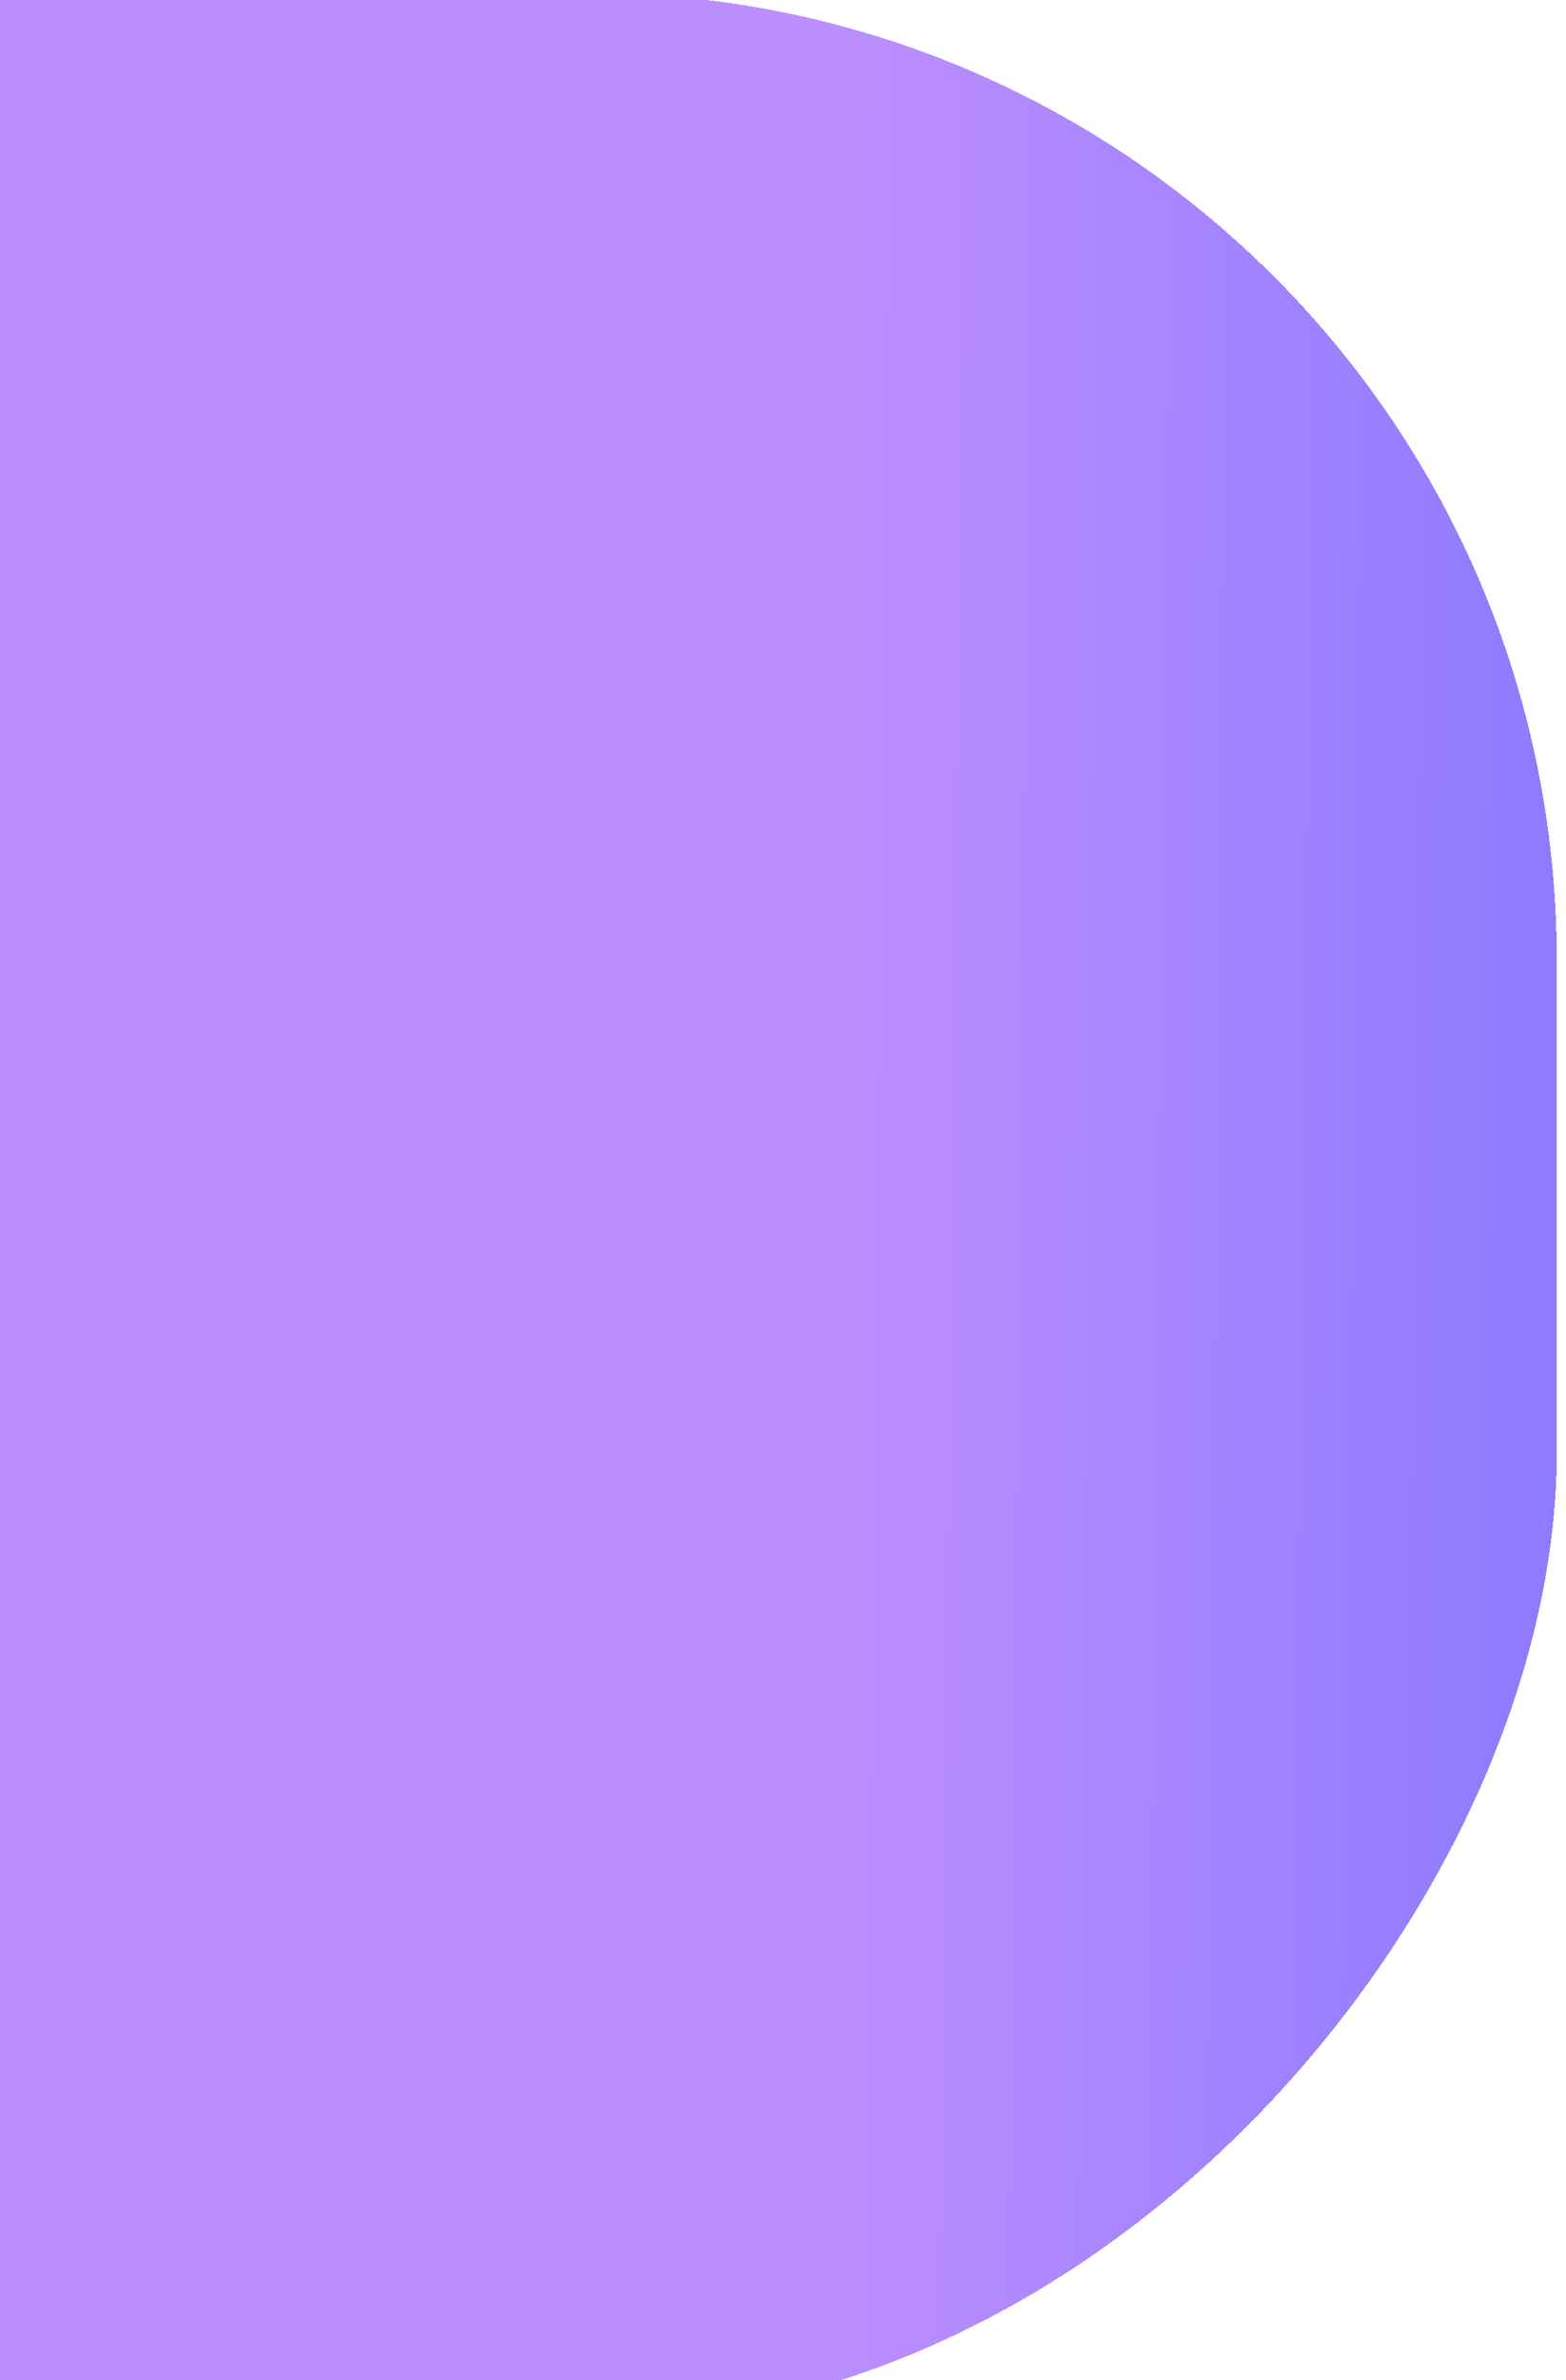 <svg width="674" height="1024" viewBox="0 0 674 1024" fill="none" xmlns="http://www.w3.org/2000/svg">
<g filter="url(#filter0_dd_6921_12968)">
<rect width="1476" height="1044" rx="416" transform="matrix(-1 0 0 1 670 -11)" fill="url(#paint0_linear_6921_12968)" fill-opacity="0.75" shape-rendering="crispEdges"/>
</g>
<defs>
<filter id="filter0_dd_6921_12968" x="-810" y="-11" width="1484" height="1052" filterUnits="userSpaceOnUse" color-interpolation-filters="sRGB">
<feFlood flood-opacity="0" result="BackgroundImageFix"/>
<feColorMatrix in="SourceAlpha" type="matrix" values="0 0 0 0 0 0 0 0 0 0 0 0 0 0 0 0 0 0 127 0" result="hardAlpha"/>
<feOffset dy="4"/>
<feGaussianBlur stdDeviation="2"/>
<feComposite in2="hardAlpha" operator="out"/>
<feColorMatrix type="matrix" values="0 0 0 0 0 0 0 0 0 0 0 0 0 0 0 0 0 0 0.25 0"/>
<feBlend mode="normal" in2="BackgroundImageFix" result="effect1_dropShadow_6921_12968"/>
<feColorMatrix in="SourceAlpha" type="matrix" values="0 0 0 0 0 0 0 0 0 0 0 0 0 0 0 0 0 0 127 0" result="hardAlpha"/>
<feOffset dy="4"/>
<feGaussianBlur stdDeviation="2"/>
<feComposite in2="hardAlpha" operator="out"/>
<feColorMatrix type="matrix" values="0 0 0 0 0 0 0 0 0 0 0 0 0 0 0 0 0 0 0.25 0"/>
<feBlend mode="normal" in2="effect1_dropShadow_6921_12968" result="effect2_dropShadow_6921_12968"/>
<feBlend mode="normal" in="SourceGraphic" in2="effect2_dropShadow_6921_12968" result="shape"/>
</filter>
<linearGradient id="paint0_linear_6921_12968" x1="3.14893e-07" y1="525.966" x2="1475.91" y2="510.112" gradientUnits="userSpaceOnUse">
<stop stop-color="#674EFF"/>
<stop offset="0.212" stop-color="#A669FD"/>
</linearGradient>
</defs>
</svg>

